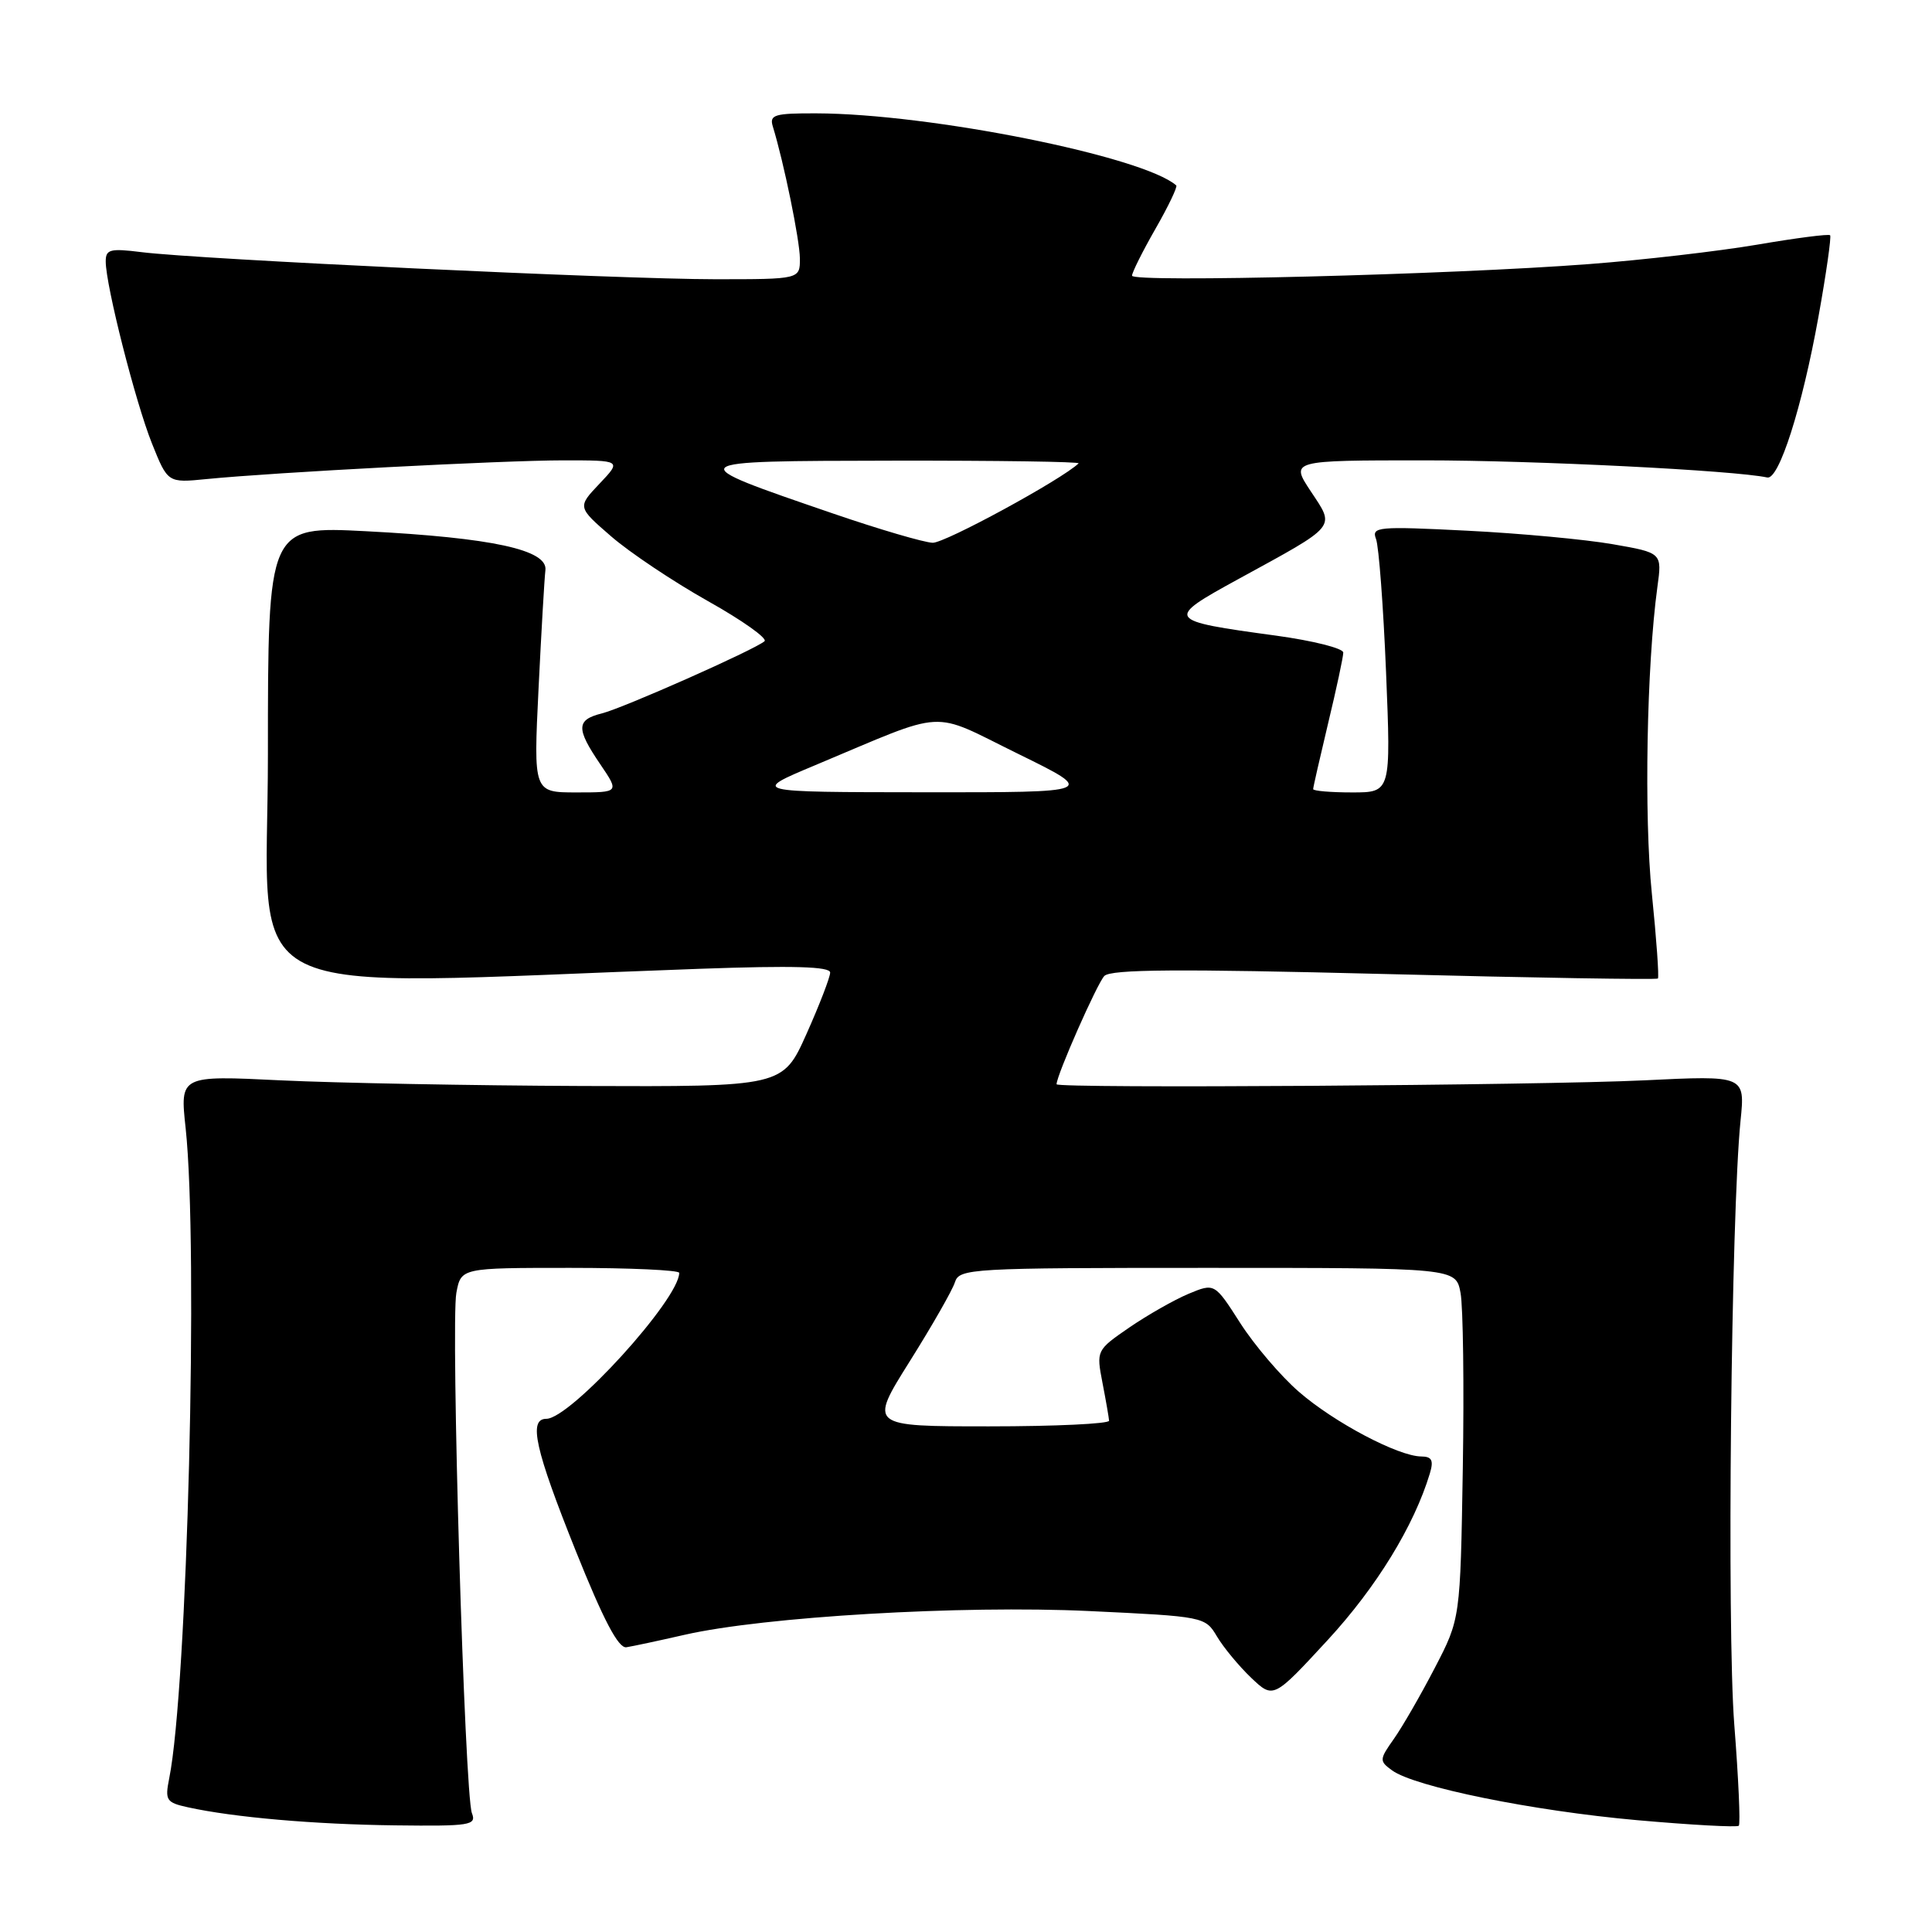 <?xml version="1.0" encoding="UTF-8" standalone="no"?>
<!DOCTYPE svg PUBLIC "-//W3C//DTD SVG 1.1//EN" "http://www.w3.org/Graphics/SVG/1.1/DTD/svg11.dtd" >
<svg xmlns="http://www.w3.org/2000/svg" xmlns:xlink="http://www.w3.org/1999/xlink" version="1.1" viewBox="0 0 256 256">
 <g >
 <path fill="currentColor"
d=" M 62.53 240.25 C 61.57 237.81 59.71 175.37 60.47 171.31 C 61.09 168.00 61.09 168.00 75.55 168.00 C 83.50 168.00 90.00 168.30 90.00 168.66 C 90.00 172.16 75.58 188.00 72.39 188.00 C 69.99 188.00 70.90 192.05 76.29 205.50 C 79.97 214.68 81.94 218.43 83.00 218.27 C 83.83 218.14 87.30 217.40 90.71 216.62 C 101.23 214.22 127.42 212.68 144.27 213.47 C 159.56 214.19 159.70 214.22 161.26 216.85 C 162.13 218.31 164.16 220.76 165.78 222.31 C 168.73 225.11 168.73 225.11 175.93 217.31 C 182.39 210.30 187.37 202.18 189.46 195.25 C 189.99 193.50 189.73 193.00 188.32 192.99 C 185.29 192.97 176.76 188.47 172.11 184.42 C 169.70 182.33 166.20 178.22 164.33 175.30 C 160.94 170.00 160.94 170.00 157.48 171.44 C 155.58 172.24 152.05 174.25 149.64 175.90 C 145.28 178.90 145.26 178.95 146.08 183.21 C 146.54 185.57 146.93 187.84 146.96 188.25 C 146.98 188.66 139.83 189.00 131.07 189.00 C 115.14 189.00 115.14 189.00 120.53 180.41 C 123.50 175.68 126.20 170.96 126.53 169.91 C 127.11 168.08 128.54 168.00 160.02 168.00 C 192.91 168.00 192.91 168.00 193.53 171.32 C 193.87 173.14 194.01 183.61 193.83 194.57 C 193.50 214.50 193.50 214.50 190.12 221.00 C 188.27 224.57 185.83 228.80 184.71 230.39 C 182.76 233.15 182.75 233.34 184.45 234.58 C 187.44 236.77 203.09 239.95 216.90 241.18 C 224.10 241.82 230.18 242.15 230.40 241.92 C 230.63 241.69 230.36 235.65 229.80 228.50 C 228.81 215.77 229.38 160.84 230.63 148.50 C 231.24 142.50 231.24 142.50 217.87 143.15 C 204.00 143.82 140.00 144.25 140.00 143.67 C 140.00 142.48 145.39 130.28 146.33 129.32 C 147.22 128.43 156.16 128.37 183.43 129.06 C 203.19 129.57 219.50 129.83 219.68 129.66 C 219.85 129.48 219.49 124.42 218.88 118.42 C 217.83 108.15 218.19 88.22 219.61 77.80 C 220.24 73.25 220.24 73.25 213.69 72.11 C 210.09 71.48 201.41 70.67 194.40 70.32 C 182.55 69.72 181.71 69.80 182.33 71.42 C 182.70 72.38 183.30 80.33 183.66 89.08 C 184.31 105.00 184.31 105.00 179.16 105.00 C 176.32 105.00 174.00 104.80 174.00 104.56 C 174.00 104.32 174.90 100.39 175.99 95.81 C 177.09 91.24 177.99 87.04 177.99 86.47 C 178.00 85.91 174.00 84.90 169.12 84.23 C 154.43 82.23 154.32 82.08 164.09 76.73 C 177.34 69.48 176.92 69.99 173.69 65.11 C 170.97 61.00 170.97 61.00 188.74 61.00 C 203.37 61.00 229.87 62.33 234.17 63.27 C 235.72 63.61 238.79 53.99 240.95 42.00 C 241.99 36.23 242.68 31.35 242.50 31.17 C 242.31 30.98 237.96 31.54 232.83 32.42 C 227.70 33.29 217.69 34.45 210.59 34.99 C 192.21 36.40 150.00 37.47 150.00 36.53 C 150.00 36.10 151.40 33.30 153.11 30.31 C 154.82 27.33 156.05 24.74 155.86 24.57 C 151.47 20.72 123.24 15.06 108.18 15.02 C 102.62 15.00 101.93 15.21 102.40 16.75 C 103.86 21.49 105.97 31.81 105.99 34.25 C 106.00 37.00 106.00 37.00 94.73 37.00 C 82.20 37.00 26.19 34.36 18.75 33.41 C 14.58 32.89 14.00 33.04 14.01 34.66 C 14.02 37.84 17.94 53.27 20.13 58.75 C 22.23 63.99 22.23 63.99 27.36 63.48 C 36.31 62.59 66.61 61.00 74.65 61.00 C 82.37 61.00 82.37 61.00 79.44 64.09 C 76.50 67.19 76.50 67.19 80.99 71.08 C 83.46 73.22 89.22 77.07 93.79 79.64 C 98.36 82.20 101.74 84.60 101.30 84.97 C 99.90 86.14 82.61 93.81 79.75 94.53 C 76.35 95.38 76.31 96.52 79.54 101.27 C 82.07 105.00 82.07 105.00 76.38 105.00 C 70.69 105.00 70.69 105.00 71.36 91.25 C 71.73 83.69 72.14 76.62 72.27 75.55 C 72.59 72.85 65.22 71.26 48.50 70.39 C 35.50 69.72 35.50 69.72 35.50 99.98 C 35.50 133.68 29.36 130.63 92.75 128.37 C 105.12 127.93 110.00 128.07 110.00 128.87 C 110.00 129.48 108.59 133.14 106.87 136.99 C 103.73 144.00 103.73 144.00 77.12 143.90 C 62.48 143.84 44.50 143.50 37.17 143.15 C 23.84 142.50 23.84 142.50 24.60 149.50 C 26.30 165.38 24.83 223.68 22.42 235.65 C 21.84 238.55 22.03 238.85 24.92 239.48 C 30.98 240.81 41.61 241.74 52.36 241.87 C 62.32 241.99 63.16 241.86 62.53 240.25 Z  M 108.00 101.40 C 125.85 93.92 123.06 94.08 134.91 99.89 C 145.32 105.00 145.32 105.00 122.41 104.98 C 99.50 104.96 99.50 104.96 108.00 101.40 Z  M 110.46 68.07 C 89.97 61.05 89.94 61.09 118.42 61.04 C 132.12 61.02 143.15 61.18 142.92 61.40 C 140.68 63.55 125.19 71.98 123.58 71.92 C 122.44 71.88 116.53 70.15 110.46 68.07 Z "/>
</g>
</svg>